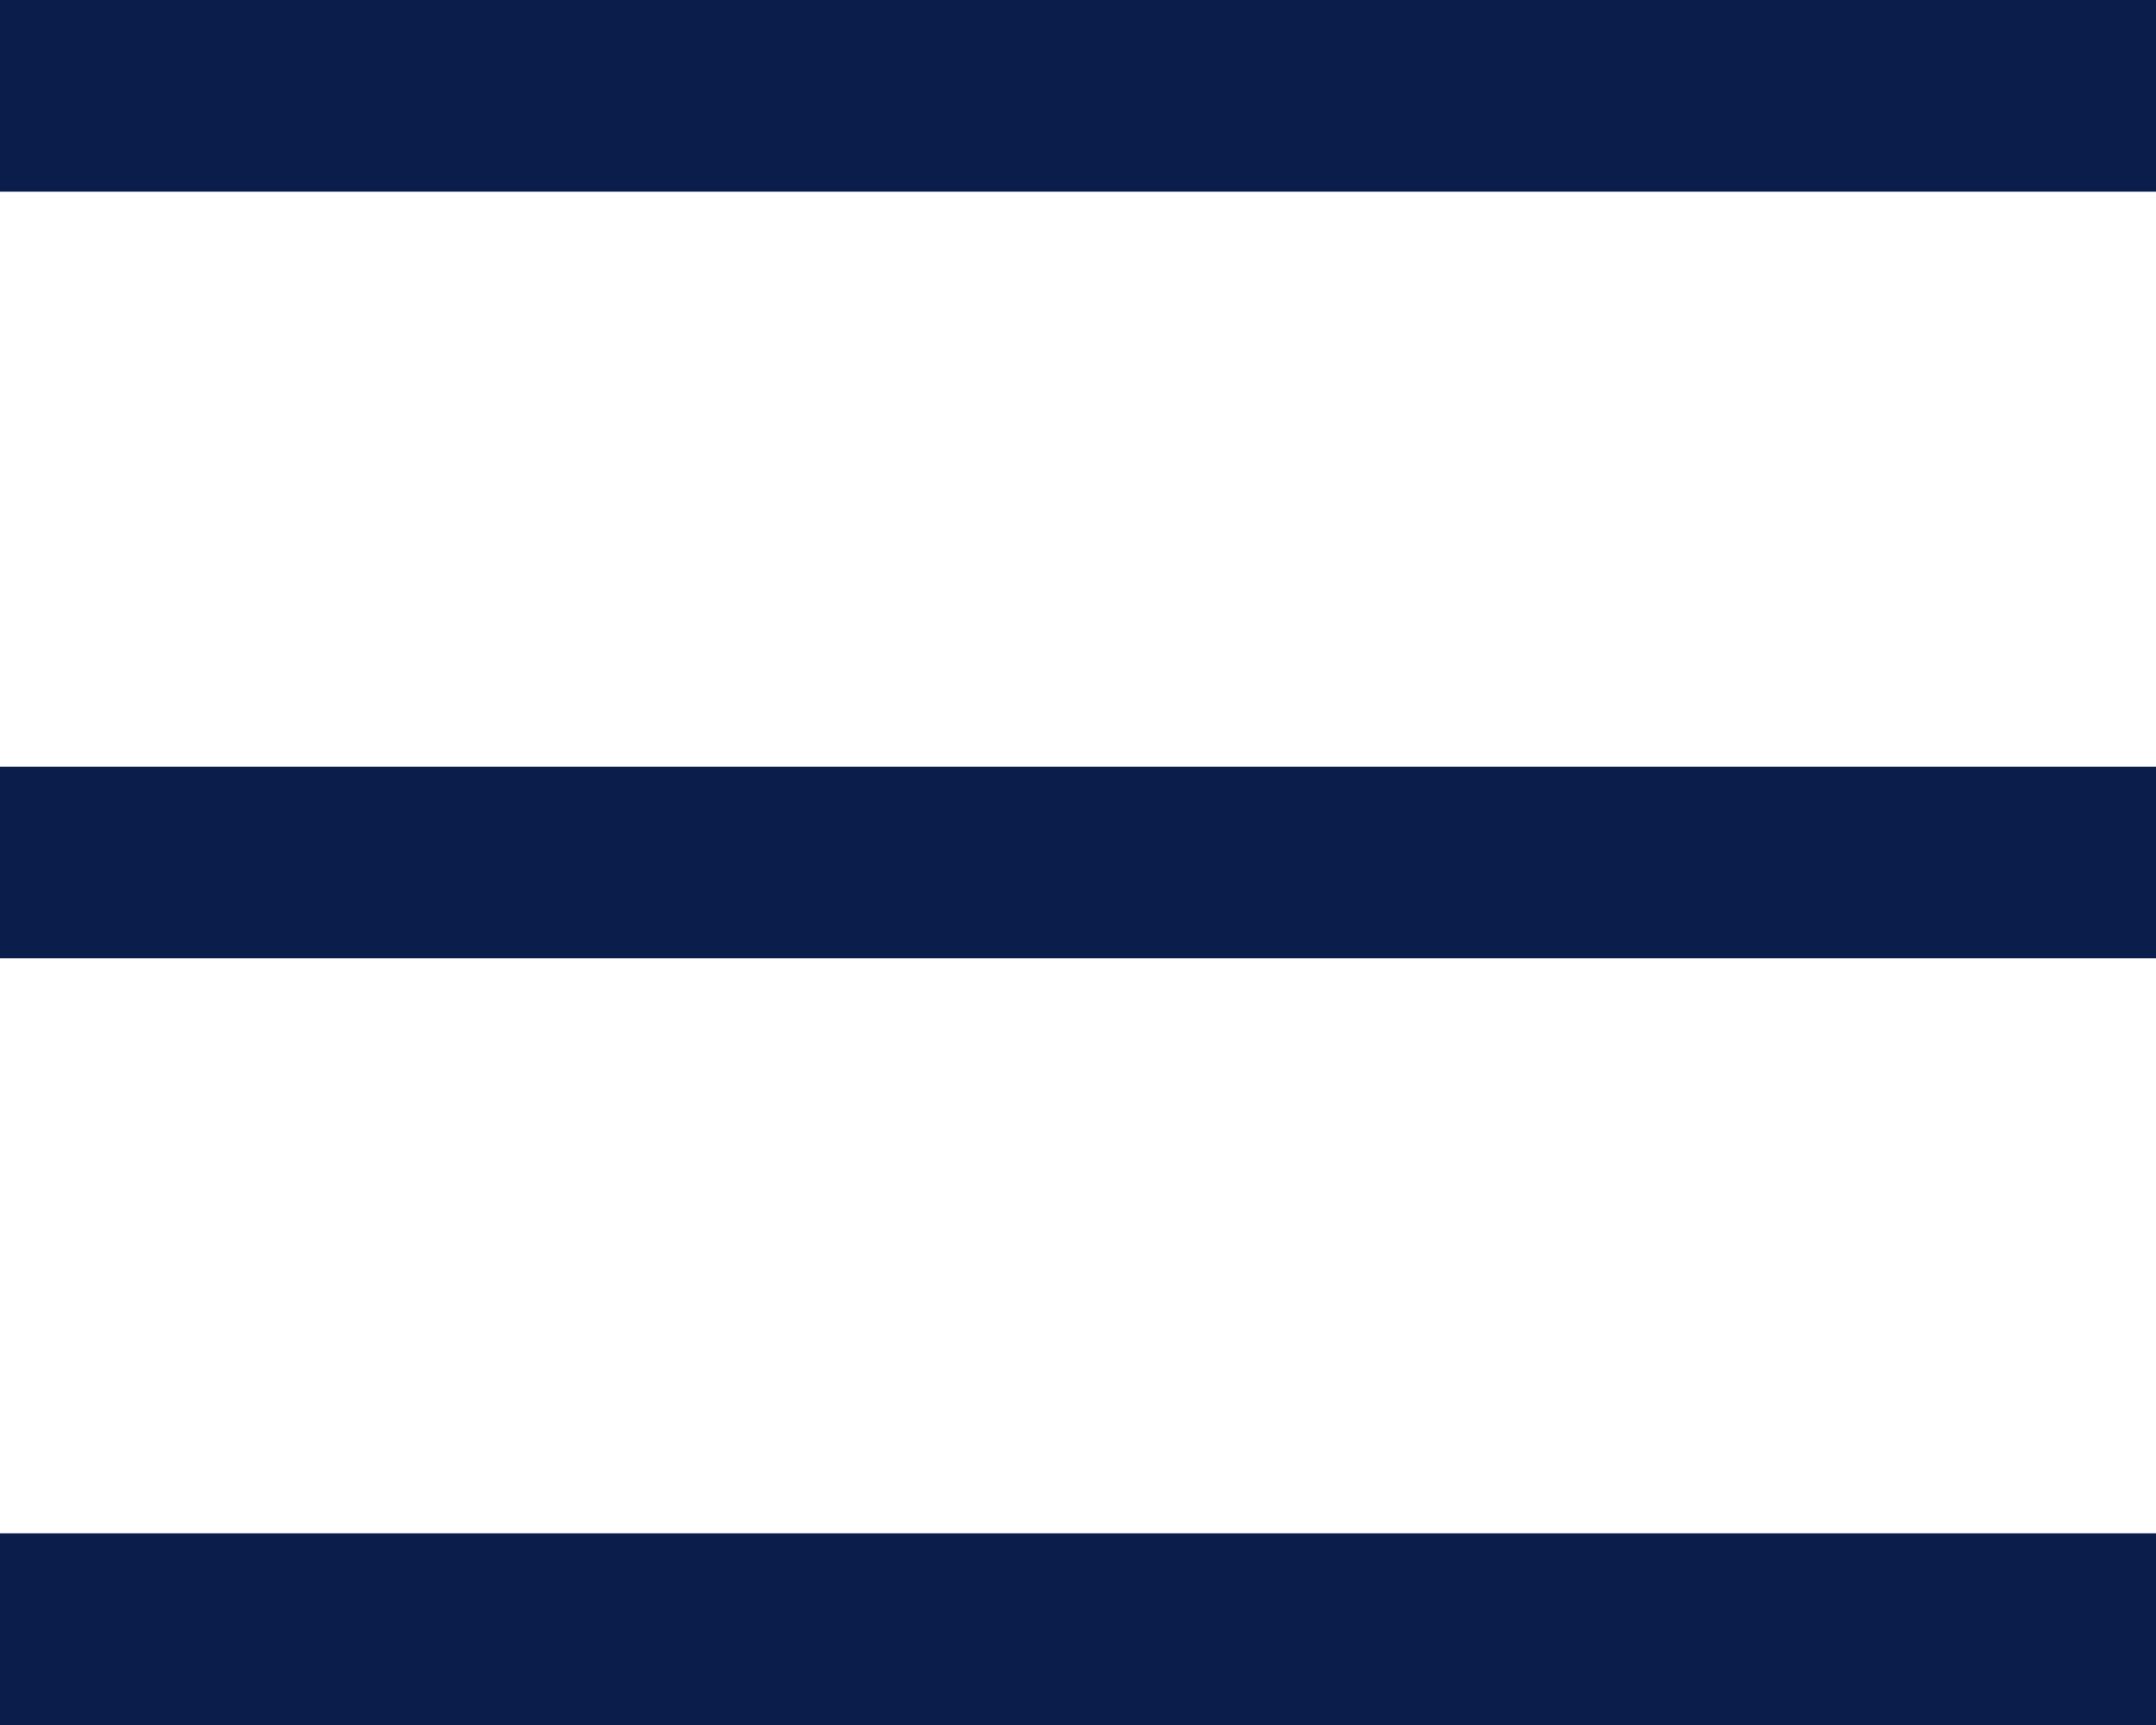 <svg width="20" height="16" viewBox="0 0 20 16" fill="none" xmlns="http://www.w3.org/2000/svg">
<rect width="20" height="1.778" fill="#0B1E4B"/>
<rect y="7.111" width="20" height="1.778" fill="#0B1E4B"/>
<rect y="14.222" width="20" height="1.778" fill="#0B1E4B"/>
</svg>
